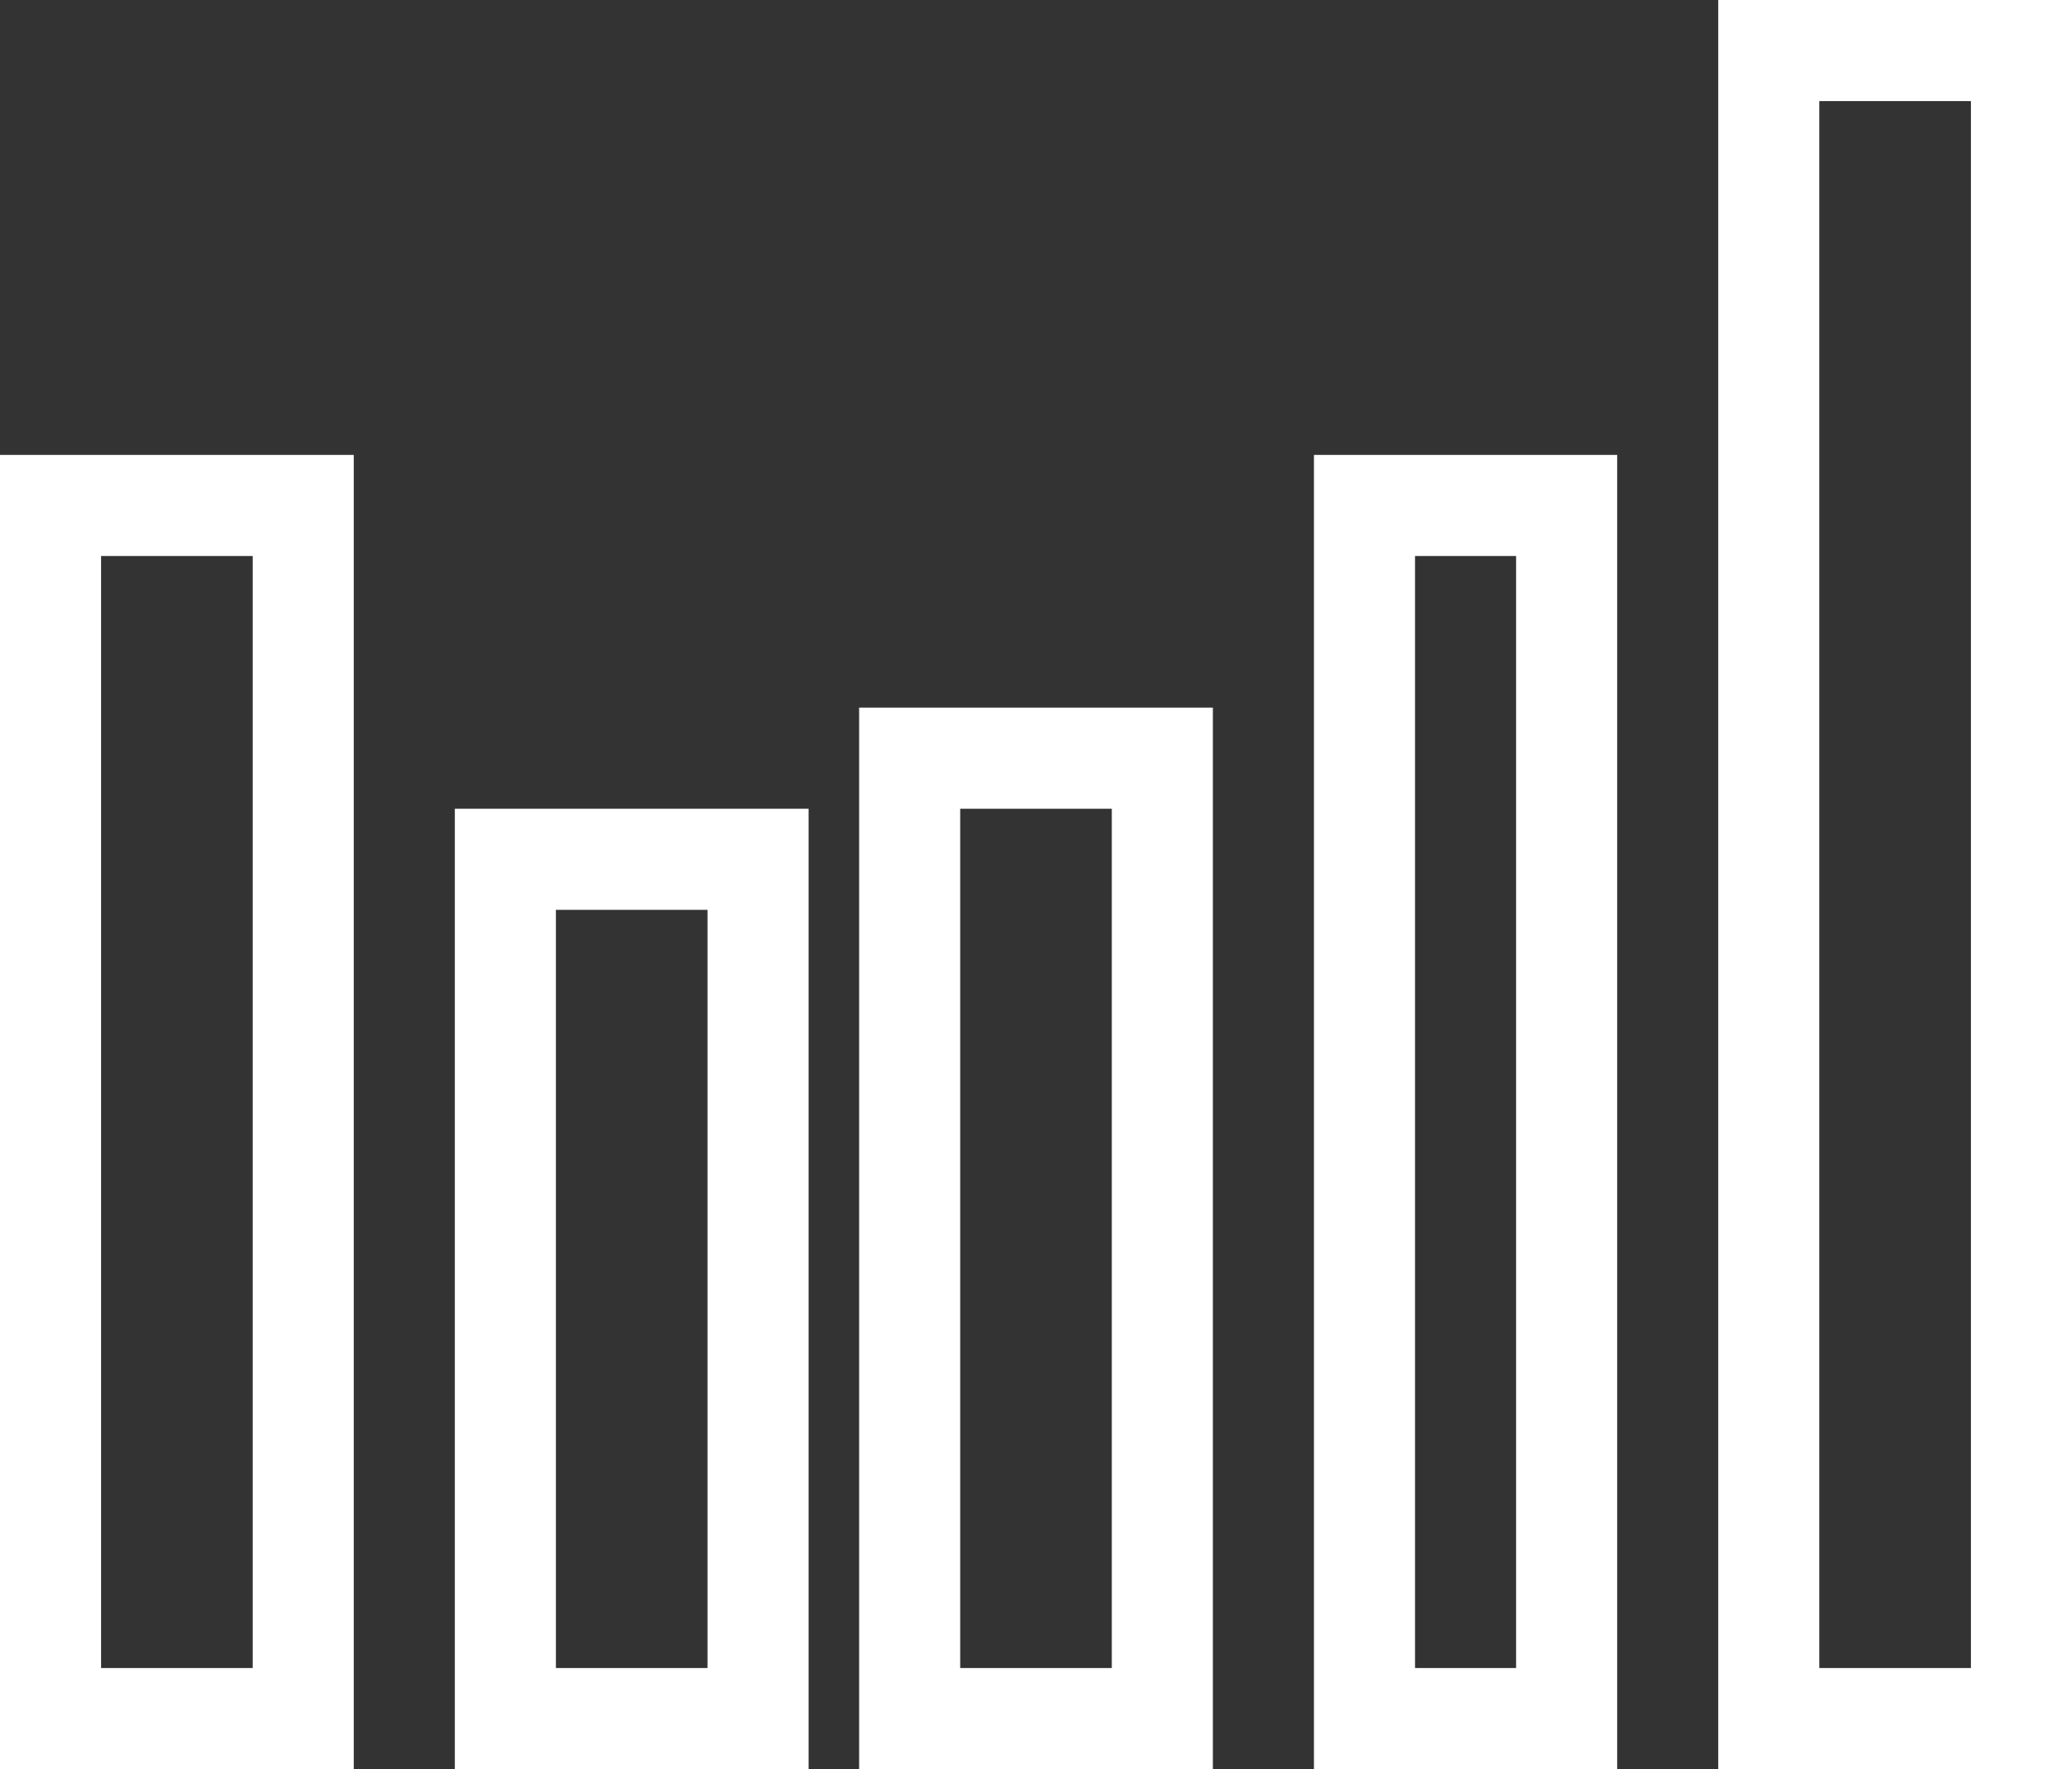 <svg width="41" height="35" viewBox="0 0 41 35" fill="none" xmlns="http://www.w3.org/2000/svg">
<rect x="0" y="0" width="41" height="35" fill="#333333" stroke="none"/>
<path d="M6 10H1V34H6V10Z" stroke="white" stroke-width="2"/>
<path d="M15 17H10V34H15V17Z" stroke="white" stroke-width="2"/>
<path d="M23 15H18V34H23V15Z" stroke="white" stroke-width="2"/>
<path d="M31 10H27V34H31V10Z" stroke="white" stroke-width="2"/>
<path d="M40 1H35V34H40V1Z" stroke="white" stroke-width="2"/>
</svg>
